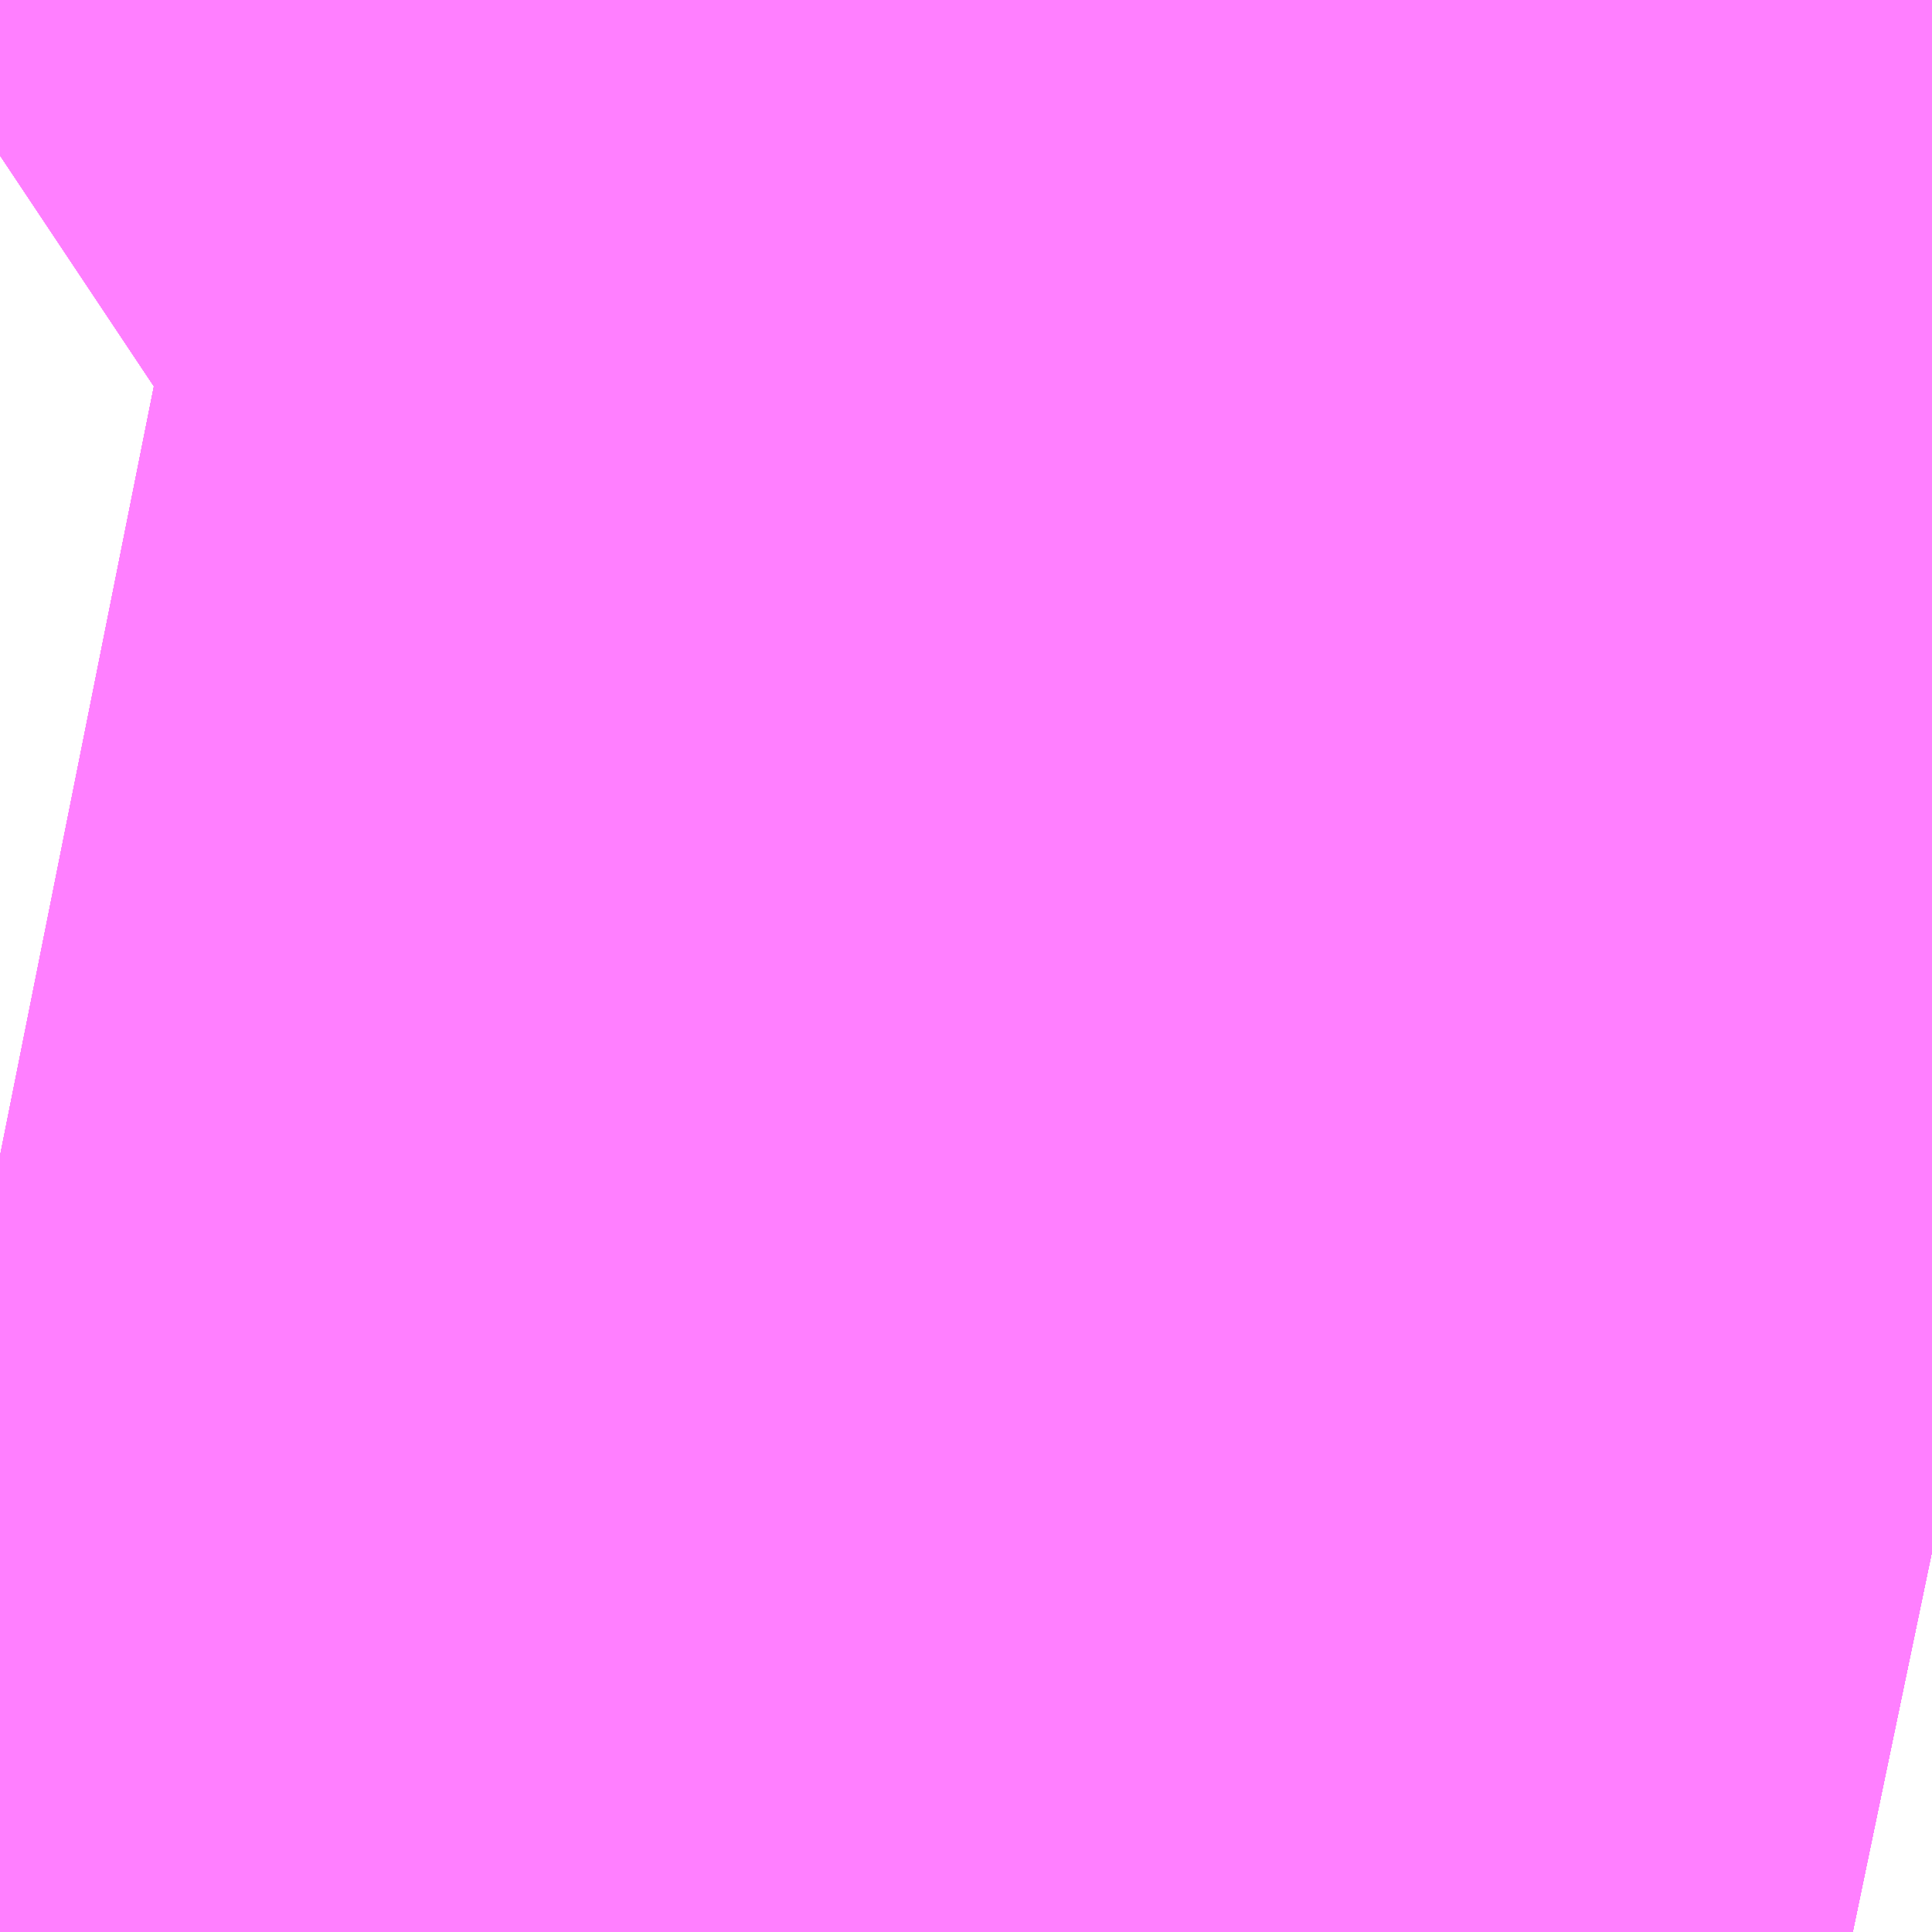 <?xml version="1.0" encoding="UTF-8"?>
<svg  xmlns="http://www.w3.org/2000/svg" xmlns:xlink="http://www.w3.org/1999/xlink" xmlns:go="http://purl.org/svgmap/profile" property="N07_001,N07_002,N07_003,N07_004,N07_005,N07_006,N07_007" viewBox="14114.136 -3970.322 0.137 0.137" go:dataArea="14114.1357421875 -3970.3216552734375 0.1373291015625 0.1373291015625" >
<globalCoordinateSystem srsName="http://purl.org/crs/84" transform="matrix(100.0,0.0,0.0,-100.0,0.0,0.0)" />
<defs>
 <g id="p0" >
  <circle cx="0.0" cy="0.0" r="3" stroke="green" stroke-width="0.75" vector-effect="non-scaling-stroke" />
 </g>
</defs>
<g fill="none" fill-rule="evenodd" stroke="#FF00FF" stroke-width="0.75" opacity="0.5" vector-effect="non-scaling-stroke" stroke-linejoin="bevel" >
<path content="1,JRバス東北（株）,アーバン号,3.2,4.0,4.0," xlink:title="1" d="M14114.156,-3970.322L14114.139,-3970.313L14114.136,-3970.311"/>
<path content="1,JRバス東北（株）,ドリーム盛岡・らくちん号,2.2,3.0,3.0," xlink:title="1" d="M14114.156,-3970.322L14114.139,-3970.313L14114.136,-3970.311"/>
<path content="1,JRバス東北（株）,盛岡ー岩泉（龍泉洞）,4.0,4.0,4.0," xlink:title="1" d="M14114.136,-3970.24L14114.161,-3970.235L14114.171,-3970.233L14114.232,-3970.221L14114.249,-3970.217L14114.273,-3970.212"/>
<path content="1,国際興業（株）,ドリーム盛岡（らくちん）号,2.2,3.0,3.0," xlink:title="1" d="M14114.156,-3970.322L14114.139,-3970.313L14114.136,-3970.311"/>
<path content="1,宮城交通（株）,アーバン,3.2,4.0,4.0," xlink:title="1" d="M14114.156,-3970.322L14114.139,-3970.313L14114.136,-3970.311"/>
<path content="1,岩手県交通（株）,106,3.0,2.0,2.0," xlink:title="1" d="M14114.156,-3970.322L14114.139,-3970.313L14114.136,-3970.311"/>
<path content="1,岩手県交通（株）,108,1.0,0.0,0.0," xlink:title="1" d="M14114.156,-3970.322L14114.139,-3970.313L14114.136,-3970.311"/>
<path content="1,岩手県交通（株）,201,52.5,38.5,38.5," xlink:title="1" d="M14114.156,-3970.322L14114.139,-3970.313L14114.136,-3970.311"/>
<path content="1,岩手県交通（株）,203,12.5,10.0,10.0," xlink:title="1" d="M14114.156,-3970.322L14114.139,-3970.313L14114.136,-3970.311"/>
<path content="1,岩手県交通（株）,204,31.0,29.0,29.0," xlink:title="1" d="M14114.156,-3970.322L14114.139,-3970.313L14114.136,-3970.311"/>
<path content="1,岩手県交通（株）,209,3.0,2.5,2.5," xlink:title="1" d="M14114.136,-3970.311L14114.139,-3970.313L14114.156,-3970.322"/>
<path content="1,岩手県交通（株）,210,7.0,9.0,9.0," xlink:title="1" d="M14114.136,-3970.24L14114.161,-3970.235L14114.171,-3970.233L14114.232,-3970.221L14114.249,-3970.217L14114.273,-3970.212"/>
<path content="1,岩手県交通（株）,212,33.0,21.0,21.0," xlink:title="1" d="M14114.156,-3970.322L14114.139,-3970.313L14114.136,-3970.311"/>
<path content="1,岩手県交通（株）,213,8.0,7.0,7.0," xlink:title="1" d="M14114.136,-3970.311L14114.139,-3970.313L14114.156,-3970.322"/>
<path content="1,岩手県交通（株）,215,2.0,0.0,0.0," xlink:title="1" d="M14114.156,-3970.322L14114.139,-3970.313L14114.136,-3970.311"/>
<path content="1,岩手県交通（株）,218,10.0,10.0,10.0," xlink:title="1" d="M14114.136,-3970.24L14114.161,-3970.235L14114.171,-3970.233L14114.232,-3970.221L14114.249,-3970.217L14114.273,-3970.212"/>
<path content="1,岩手県交通（株）,219,10.0,10.0,10.0," xlink:title="1" d="M14114.136,-3970.24L14114.161,-3970.235L14114.171,-3970.233L14114.232,-3970.221L14114.249,-3970.217L14114.273,-3970.212"/>
<path content="1,岩手県交通（株）,227,5.0,5.0,5.0," xlink:title="1" d="M14114.156,-3970.322L14114.139,-3970.313L14114.136,-3970.311"/>
<path content="1,岩手県交通（株）,228,3.5,3.0,3.0," xlink:title="1" d="M14114.136,-3970.311L14114.139,-3970.313L14114.156,-3970.322"/>
<path content="1,岩手県交通（株）,251,50.0,28.0,28.0," xlink:title="1" d="M14114.156,-3970.322L14114.139,-3970.313L14114.136,-3970.311"/>
<path content="1,岩手県交通（株）,252,14.0,20.0,20.0," xlink:title="1" d="M14114.136,-3970.24L14114.161,-3970.235L14114.171,-3970.233L14114.232,-3970.221L14114.249,-3970.217L14114.273,-3970.212"/>
<path content="1,岩手県交通（株）,255,17.5,15.0,15.0," xlink:title="1" d="M14114.156,-3970.322L14114.139,-3970.313L14114.136,-3970.311"/>
<path content="1,岩手県交通（株）,260,6.0,3.0,3.0," xlink:title="1" d="M14114.156,-3970.322L14114.139,-3970.313L14114.136,-3970.311"/>
<path content="1,岩手県交通（株）,307,62.5,72.0,72.0," xlink:title="1" d="M14114.273,-3970.212L14114.249,-3970.217L14114.232,-3970.221L14114.171,-3970.233L14114.161,-3970.235L14114.136,-3970.24"/>
<path content="1,岩手県交通（株）,310,36.0,29.0,29.0," xlink:title="1" d="M14114.156,-3970.322L14114.139,-3970.313L14114.136,-3970.311"/>
<path content="1,岩手県交通（株）,311,11.5,10.5,10.5," xlink:title="1" d="M14114.136,-3970.311L14114.139,-3970.313L14114.156,-3970.322"/>
<path content="1,岩手県交通（株）,314,25.0,16.0,16.0," xlink:title="1" d="M14114.136,-3970.24L14114.161,-3970.235L14114.171,-3970.233L14114.232,-3970.221L14114.249,-3970.217L14114.273,-3970.212"/>
<path content="1,岩手県交通（株）,327,6.0,0.0,0.0," xlink:title="1" d="M14114.156,-3970.322L14114.139,-3970.313L14114.136,-3970.311"/>
<path content="1,岩手県交通（株）,333,3.0,0.0,0.0," xlink:title="1" d="M14114.136,-3970.24L14114.161,-3970.235L14114.171,-3970.233L14114.232,-3970.221L14114.249,-3970.217L14114.273,-3970.212"/>
<path content="1,岩手県交通（株）,401,11.0,5.5,5.5," xlink:title="1" d="M14114.273,-3970.212L14114.249,-3970.217L14114.232,-3970.221L14114.171,-3970.233L14114.161,-3970.235L14114.136,-3970.24"/>
<path content="1,岩手県交通（株）,402,11.5,7.5,7.5," xlink:title="1" d="M14114.273,-3970.212L14114.249,-3970.217L14114.232,-3970.221L14114.171,-3970.233L14114.161,-3970.235L14114.136,-3970.24"/>
<path content="1,岩手県交通（株）,403,2.0,4.0,4.0," xlink:title="1" d="M14114.273,-3970.212L14114.249,-3970.217L14114.232,-3970.221L14114.171,-3970.233L14114.161,-3970.235L14114.136,-3970.24"/>
<path content="1,岩手県交通（株）,404,7.5,1.0,1.0," xlink:title="1" d="M14114.156,-3970.322L14114.139,-3970.313L14114.136,-3970.311"/>
<path content="1,岩手県交通（株）,405,25.8,18.0,18.0," xlink:title="1" d="M14114.136,-3970.311L14114.139,-3970.313L14114.156,-3970.322"/>
<path content="1,岩手県交通（株）,406,0.1,2.2,2.2," xlink:title="1" d="M14114.273,-3970.212L14114.249,-3970.217L14114.232,-3970.221L14114.171,-3970.233L14114.161,-3970.235L14114.136,-3970.24"/>
<path content="1,岩手県交通（株）,407,3.0,5.0,5.0," xlink:title="1" d="M14114.156,-3970.322L14114.139,-3970.313L14114.136,-3970.311"/>
<path content="1,岩手県交通（株）,409,9.0,3.5,3.5," xlink:title="1" d="M14114.156,-3970.322L14114.139,-3970.313L14114.136,-3970.311"/>
<path content="1,岩手県交通（株）,411,13.0,7.0,7.0," xlink:title="1" d="M14114.136,-3970.311L14114.139,-3970.313L14114.156,-3970.322"/>
<path content="1,岩手県交通（株）,412,6.0,7.0,7.0," xlink:title="1" d="M14114.156,-3970.322L14114.139,-3970.313L14114.136,-3970.311"/>
<path content="1,岩手県交通（株）,414,2.0,0.0,0.0," xlink:title="1" d="M14114.156,-3970.322L14114.139,-3970.313L14114.136,-3970.311"/>
<path content="1,岩手県交通（株）,416,1.0,1.0,1.0," xlink:title="1" d="M14114.156,-3970.322L14114.139,-3970.313L14114.136,-3970.311"/>
<path content="1,岩手県交通（株）,420,3.5,0.0,0.0," xlink:title="1" d="M14114.156,-3970.322L14114.139,-3970.313L14114.136,-3970.311"/>
<path content="1,岩手県交通（株）,422,20.0,10.0,10.0," xlink:title="1" d="M14114.156,-3970.322L14114.139,-3970.313L14114.136,-3970.311"/>
<path content="1,岩手県交通（株）,423,6.0,6.0,0.0," xlink:title="1" d="M14114.156,-3970.322L14114.139,-3970.313L14114.136,-3970.311"/>
<path content="1,岩手県交通（株）,501,7.0,5.0,5.0," xlink:title="1" d="M14114.156,-3970.322L14114.139,-3970.313L14114.136,-3970.311"/>
<path content="1,岩手県交通（株）,502,1.0,1.0,1.0," xlink:title="1" d="M14114.156,-3970.322L14114.139,-3970.313L14114.136,-3970.311"/>
<path content="1,岩手県交通（株）,503,10.0,4.5,4.5," xlink:title="1" d="M14114.156,-3970.322L14114.139,-3970.313L14114.136,-3970.311"/>
<path content="1,岩手県交通（株）,504,7.0,8.0,8.0," xlink:title="1" d="M14114.156,-3970.322L14114.139,-3970.313L14114.136,-3970.311"/>
<path content="1,岩手県交通（株）,505,15.0,8.5,8.5," xlink:title="1" d="M14114.156,-3970.322L14114.139,-3970.313L14114.136,-3970.311"/>
<path content="1,岩手県交通（株）,506,1.0,1.0,1.0," xlink:title="1" d="M14114.156,-3970.322L14114.139,-3970.313L14114.136,-3970.311"/>
<path content="1,岩手県交通（株）,507,14.5,13.0,13.0," xlink:title="1" d="M14114.156,-3970.322L14114.139,-3970.313L14114.136,-3970.311"/>
<path content="1,岩手県交通（株）,508,9.5,3.0,3.0," xlink:title="1" d="M14114.156,-3970.322L14114.139,-3970.313L14114.136,-3970.311"/>
<path content="1,岩手県交通（株）,510,11.0,9.0,9.0," xlink:title="1" d="M14114.156,-3970.322L14114.139,-3970.313L14114.136,-3970.311"/>
<path content="1,岩手県交通（株）,511,2.5,4.0,4.0," xlink:title="1" d="M14114.156,-3970.322L14114.139,-3970.313L14114.136,-3970.311"/>
<path content="1,岩手県交通（株）,512,1.5,1.0,1.0," xlink:title="1" d="M14114.156,-3970.322L14114.139,-3970.313L14114.136,-3970.311"/>
<path content="1,岩手県交通（株）,513,4.5,2.5,2.5," xlink:title="1" d="M14114.156,-3970.322L14114.139,-3970.313L14114.136,-3970.311"/>
<path content="1,岩手県交通（株）,514,2.5,0.5,0.5," xlink:title="1" d="M14114.156,-3970.322L14114.139,-3970.313L14114.136,-3970.311"/>
<path content="1,岩手県交通（株）,515,4.0,4.0,4.0," xlink:title="1" d="M14114.156,-3970.322L14114.139,-3970.313L14114.136,-3970.311"/>
<path content="1,岩手県交通（株）,602,7.5,5.5,5.5," xlink:title="1" d="M14114.156,-3970.322L14114.139,-3970.313L14114.136,-3970.311"/>
<path content="1,岩手県交通（株）,604,5.0,2.0,2.0," xlink:title="1" d="M14114.156,-3970.322L14114.139,-3970.313L14114.136,-3970.311"/>
<path content="1,岩手県交通（株）,605,1.0,0.0,0.0," xlink:title="1" d="M14114.156,-3970.322L14114.139,-3970.313L14114.136,-3970.311"/>
<path content="1,岩手県交通（株）,606,1.0,0.0,0.0," xlink:title="1" d="M14114.156,-3970.322L14114.139,-3970.313L14114.136,-3970.311"/>
<path content="1,岩手県交通（株）,607,3.5,2.0,2.0," xlink:title="1" d="M14114.156,-3970.322L14114.139,-3970.313L14114.136,-3970.311"/>
<path content="1,岩手県交通（株）,608,4.5,3.5,3.5," xlink:title="1" d="M14114.156,-3970.322L14114.139,-3970.313L14114.136,-3970.311"/>
<path content="1,岩手県交通（株）,610,1.0,0.0,0.0," xlink:title="1" d="M14114.156,-3970.322L14114.139,-3970.313L14114.136,-3970.311"/>
<path content="1,岩手県交通（株）,611,11.5,9.5,9.5," xlink:title="1" d="M14114.156,-3970.322L14114.139,-3970.313L14114.136,-3970.311"/>
<path content="1,岩手県交通（株）,612,2.0,0.0,0.0," xlink:title="1" d="M14114.156,-3970.322L14114.139,-3970.313L14114.136,-3970.311"/>
<path content="1,岩手県交通（株）,614,2.0,1.0,1.0," xlink:title="1" d="M14114.136,-3970.311L14114.139,-3970.313L14114.156,-3970.322"/>
<path content="1,岩手県交通（株）,615,5.0,5.0,5.0," xlink:title="1" d="M14114.156,-3970.322L14114.139,-3970.313L14114.136,-3970.311"/>
<path content="1,岩手県交通（株）,616,1.0,0.0,0.0," xlink:title="1" d="M14114.156,-3970.322L14114.139,-3970.313L14114.136,-3970.311"/>
<path content="1,岩手県交通（株）,618,3.5,0.0,0.0," xlink:title="1" d="M14114.156,-3970.322L14114.139,-3970.313L14114.136,-3970.311"/>
<path content="1,岩手県交通（株）,705,4.5,4.5,4.5," xlink:title="1" d="M14114.156,-3970.322L14114.139,-3970.313L14114.136,-3970.311"/>
<path content="1,岩手県交通（株）,707,14.0,12.0,12.0," xlink:title="1" d="M14114.156,-3970.322L14114.139,-3970.313L14114.136,-3970.311"/>
<path content="1,岩手県交通（株）,708,2.0,2.0,2.0," xlink:title="1" d="M14114.156,-3970.322L14114.139,-3970.313L14114.136,-3970.311"/>
<path content="1,岩手県交通（株）,709,8.5,7.0,7.0," xlink:title="1" d="M14114.156,-3970.322L14114.139,-3970.313L14114.136,-3970.311"/>
<path content="1,岩手県交通（株）,710,6.5,6.5,6.5," xlink:title="1" d="M14114.156,-3970.322L14114.139,-3970.313L14114.136,-3970.311"/>
<path content="1,岩手県交通（株）,718,3.5,1.0,1.0," xlink:title="1" d="M14114.156,-3970.322L14114.139,-3970.313L14114.136,-3970.311"/>
<path content="1,岩手県交通（株）,720,1.5,0.0,0.0," xlink:title="1" d="M14114.156,-3970.322L14114.139,-3970.313L14114.136,-3970.311"/>
<path content="1,岩手県交通（株）,781,53.0,53.0,53.0," xlink:title="1" d="M14114.273,-3970.212L14114.249,-3970.217L14114.232,-3970.221L14114.171,-3970.233L14114.161,-3970.235L14114.136,-3970.24"/>
<path content="1,岩手県交通（株）,782,40.0,40.0,40.0," xlink:title="1" d="M14114.273,-3970.212L14114.249,-3970.217L14114.232,-3970.221L14114.171,-3970.233L14114.161,-3970.235L14114.136,-3970.24"/>
<path content="1,岩手県交通（株）,792,12.0,0.0,0.0," xlink:title="1" d="M14114.136,-3970.311L14114.139,-3970.313L14114.156,-3970.322"/>
<path content="1,岩手県交通（株）,北上深夜線,1.0,0.0,0.0," xlink:title="1" d="M14114.156,-3970.322L14114.139,-3970.313L14114.136,-3970.311"/>
<path content="1,岩手県交通（株）,千厩盛岡線,2.0,2.0,2.0," xlink:title="1" d="M14114.136,-3970.311L14114.139,-3970.313L14114.156,-3970.322"/>
<path content="1,岩手県交通（株）,厨川深夜線,1.0,0.0,0.0," xlink:title="1" d="M14114.136,-3970.24L14114.161,-3970.235L14114.171,-3970.233L14114.232,-3970.221L14114.249,-3970.217L14114.273,-3970.212"/>
<path content="1,岩手県交通（株）,川尻、沢内、山伏線,16.5,8.5,8.5," xlink:title="1" d="M14114.156,-3970.322L14114.139,-3970.313L14114.136,-3970.311"/>
<path content="1,岩手県交通（株）,日詰深夜線,1.0,0.0,0.0," xlink:title="1" d="M14114.156,-3970.322L14114.139,-3970.313L14114.136,-3970.311"/>
<path content="1,岩手県交通（株）,松園深夜線,2.0,0.0,0.0," xlink:title="1" d="M14114.136,-3970.24L14114.161,-3970.235L14114.171,-3970.233L14114.232,-3970.221L14114.249,-3970.217L14114.273,-3970.212"/>
<path content="1,岩手県交通（株）,松園深夜線,2.0,0.0,0.0," xlink:title="1" d="M14114.136,-3970.311L14114.139,-3970.313L14114.156,-3970.322"/>
<path content="1,岩手県交通（株）,滝沢深夜線,2.0,0.0,0.0," xlink:title="1" d="M14114.156,-3970.322L14114.139,-3970.313L14114.136,-3970.311"/>
<path content="1,岩手県交通（株）,盛岡大船渡線,4.0,4.0,4.0," xlink:title="1" d="M14114.136,-3970.311L14114.139,-3970.313L14114.156,-3970.322"/>
<path content="1,岩手県交通（株）,盛岡釜石線,2.0,2.0,2.0," xlink:title="1" d="M14114.136,-3970.311L14114.139,-3970.313L14114.156,-3970.322"/>
<path content="1,岩手県交通（株）,盛岡～花巻空港線,6.0,6.0,6.0," xlink:title="1" d="M14114.156,-3970.322L14114.139,-3970.313L14114.136,-3970.311"/>
<path content="1,岩手県北自動車（株）,106急行　盛岡⇔宮古・山田,23.0,23.0,23.0," xlink:title="1" d="M14114.156,-3970.322L14114.139,-3970.313L14114.136,-3970.311"/>
<path content="1,岩手県北自動車（株）,久慈こはく号　盛岡⇔九戸・久慈,2.0,2.0,2.0," xlink:title="1" d="M14114.273,-3970.212L14114.249,-3970.217L14114.232,-3970.221L14114.171,-3970.233L14114.161,-3970.235L14114.136,-3970.24"/>
<path content="1,岩手県北自動車（株）,厨川駅⇔上堂⇔盛岡バスセンター,1.0,1.0,1.0," xlink:title="1" d="M14114.136,-3970.24L14114.161,-3970.235L14114.171,-3970.233L14114.232,-3970.221L14114.249,-3970.217L14114.273,-3970.212"/>
<path content="1,岩手県北自動車（株）,盛岡⇔八幡平（季節運行）,2.8,2.8,2.8," xlink:title="1" d="M14114.273,-3970.212L14114.249,-3970.217L14114.232,-3970.221L14114.171,-3970.233L14114.161,-3970.235L14114.136,-3970.24"/>
<path content="1,岩手県北自動車（株）,盛岡⇔沼宮内,15.5,15.5,9.0," xlink:title="1" d="M14114.273,-3970.212L14114.249,-3970.217L14114.232,-3970.221L14114.171,-3970.233L14114.161,-3970.235L14114.136,-3970.24"/>
<path content="1,岩手県北自動車（株）,盛岡バスセンター⇔イオン盛岡南SC,5.5,6.5,6.5," xlink:title="1" d="M14114.136,-3970.24L14114.161,-3970.235L14114.171,-3970.233L14114.232,-3970.221L14114.249,-3970.217L14114.273,-3970.212"/>
<path content="1,岩手県北自動車（株）,盛岡バスセンター⇔盛岡大学,14.0,1.0,1.0," xlink:title="1" d="M14114.136,-3970.24L14114.161,-3970.235L14114.171,-3970.233L14114.232,-3970.221L14114.249,-3970.217L14114.273,-3970.212"/>
<path content="1,岩手県北自動車（株）,盛岡バスセンター⇔県立大学・滝沢駅前,16.0,7.0,7.0," xlink:title="1" d="M14114.136,-3970.24L14114.161,-3970.235L14114.171,-3970.233L14114.232,-3970.221L14114.249,-3970.217L14114.273,-3970.212"/>
<path content="1,岩手県北自動車（株）,盛岡バスセンター・イオン盛岡南SC⇔運動公園⇔厨川駅,3.0,2.0,2.0," xlink:title="1" d="M14114.273,-3970.212L14114.249,-3970.217L14114.232,-3970.221L14114.171,-3970.233L14114.161,-3970.235L14114.136,-3970.24"/>
<path content="1,東日本急行（株）,仙台～盛岡線,16.0,20.0,20.0," xlink:title="1" d="M14114.156,-3970.322L14114.139,-3970.313L14114.136,-3970.311"/>
</g>
</svg>
